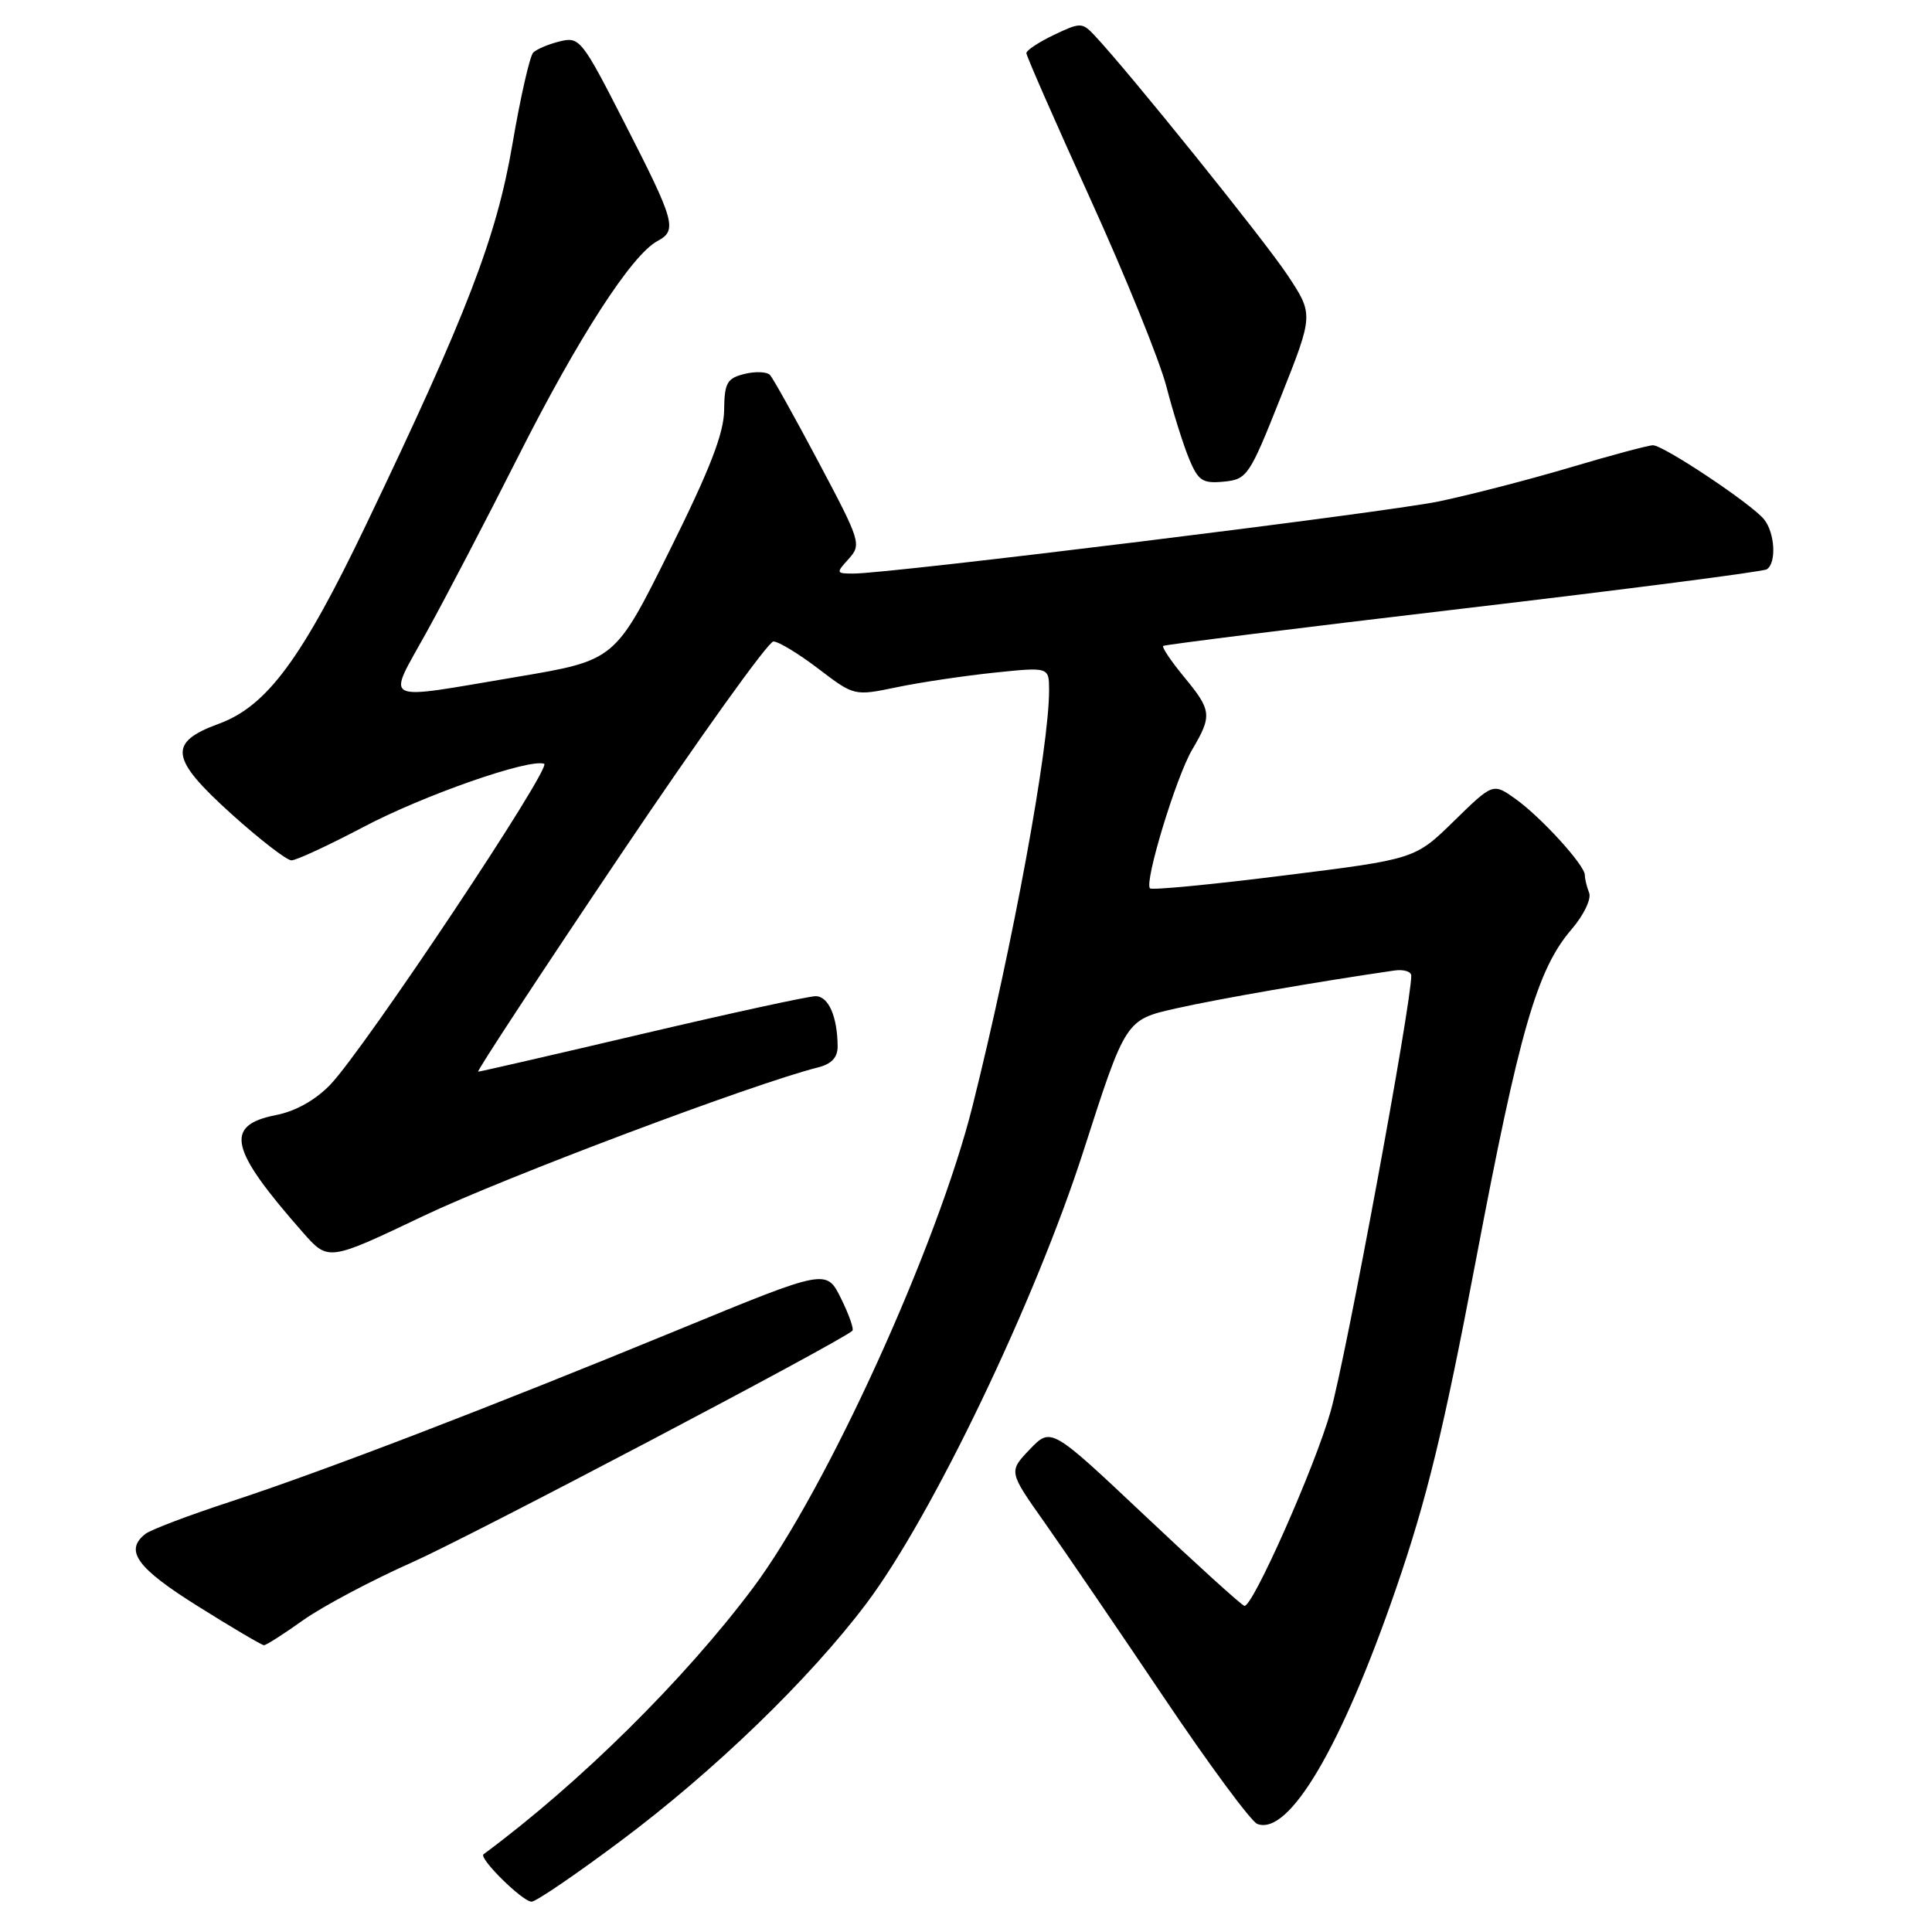 <?xml version="1.0" encoding="UTF-8" standalone="no"?>
<!DOCTYPE svg PUBLIC "-//W3C//DTD SVG 1.1//EN" "http://www.w3.org/Graphics/SVG/1.1/DTD/svg11.dtd" >
<svg xmlns="http://www.w3.org/2000/svg" xmlns:xlink="http://www.w3.org/1999/xlink" version="1.1" viewBox="0 0 256 256">
 <g >
 <path fill="currentColor"
d=" M 82.24 243.94 C 94.66 234.66 107.23 222.51 114.78 212.50 C 123.48 200.95 137.15 172.47 143.59 152.43 C 149.16 135.12 149.16 135.12 155.83 133.62 C 161.36 132.37 174.67 130.06 184.75 128.60 C 185.99 128.42 187.00 128.73 187.00 129.28 C 187.00 133.09 178.37 179.73 176.32 187.00 C 174.26 194.32 165.91 213.14 164.88 212.78 C 164.43 212.63 158.49 207.24 151.67 200.80 C 139.27 189.11 139.27 189.11 136.45 192.05 C 133.64 194.99 133.64 194.99 138.41 201.74 C 141.03 205.46 148.11 215.83 154.14 224.80 C 160.16 233.76 165.77 241.36 166.60 241.68 C 170.79 243.29 177.76 231.47 184.98 210.50 C 189.06 198.67 191.29 189.49 195.56 167.00 C 201.34 136.53 203.67 128.45 208.24 123.14 C 209.85 121.27 210.88 119.13 210.57 118.31 C 210.25 117.50 210.00 116.44 210.00 115.95 C 210.00 114.64 204.20 108.28 200.80 105.85 C 197.83 103.74 197.83 103.74 192.66 108.79 C 187.50 113.84 187.50 113.84 170.17 116.00 C 160.64 117.20 152.63 117.97 152.38 117.71 C 151.59 116.92 155.84 102.94 157.97 99.33 C 160.64 94.81 160.56 94.13 156.88 89.68 C 155.17 87.60 153.93 85.76 154.13 85.59 C 154.34 85.42 172.21 83.19 193.85 80.64 C 215.49 78.09 233.60 75.75 234.10 75.44 C 235.41 74.63 235.20 70.63 233.75 68.82 C 232.13 66.80 220.44 59.00 219.02 59.00 C 218.43 59.00 213.46 60.33 207.99 61.96 C 202.52 63.58 194.70 65.60 190.61 66.45 C 183.41 67.93 117.96 76.00 113.10 76.00 C 110.77 76.00 110.75 75.93 112.46 74.05 C 114.17 72.16 114.03 71.72 108.50 61.30 C 105.35 55.36 102.44 50.14 102.03 49.69 C 101.62 49.25 100.10 49.19 98.64 49.55 C 96.33 50.13 95.99 50.73 95.95 54.36 C 95.92 57.43 94.05 62.24 88.70 73.00 C 81.50 87.50 81.50 87.50 68.50 89.69 C 50.11 92.78 51.24 93.34 56.53 83.75 C 59.04 79.21 64.50 68.75 68.66 60.50 C 76.60 44.76 83.70 33.77 87.10 31.95 C 89.78 30.51 89.48 29.42 82.69 16.16 C 77.11 5.24 76.79 4.84 74.19 5.48 C 72.71 5.84 71.12 6.51 70.66 6.96 C 70.21 7.40 68.96 12.87 67.90 19.10 C 65.79 31.45 61.90 41.55 48.52 69.50 C 39.98 87.33 35.36 93.57 29.00 95.90 C 22.21 98.39 22.51 100.49 30.68 107.87 C 34.42 111.24 37.99 114.00 38.62 114.00 C 39.26 114.00 43.54 112.01 48.14 109.59 C 56.09 105.39 70.03 100.51 72.10 101.20 C 73.24 101.58 48.29 139.01 43.76 143.73 C 41.79 145.77 39.16 147.25 36.58 147.75 C 29.67 149.11 30.38 152.23 40.14 163.31 C 43.50 167.13 43.50 167.13 56.15 161.10 C 66.89 155.99 99.86 143.58 108.38 141.44 C 110.19 140.99 111.00 140.12 110.99 138.64 C 110.96 134.69 109.78 132.00 108.07 132.00 C 107.14 132.00 96.80 134.25 85.10 137.00 C 73.40 139.75 63.62 142.00 63.36 142.00 C 63.11 142.00 71.52 129.18 82.07 113.50 C 92.61 97.83 101.80 85.00 102.48 85.00 C 103.16 85.00 105.84 86.63 108.45 88.62 C 113.19 92.23 113.19 92.23 118.84 91.06 C 121.95 90.41 127.76 89.55 131.75 89.13 C 139.00 88.38 139.00 88.38 139.01 91.44 C 139.02 99.03 134.23 125.11 128.88 146.50 C 124.25 165.03 109.49 197.44 99.78 210.40 C 90.67 222.57 76.77 236.31 64.07 245.70 C 63.39 246.21 69.26 252.00 70.44 251.98 C 71.02 251.98 76.33 248.36 82.24 243.94 Z  M 40.17 214.68 C 42.74 212.86 49.26 209.39 54.67 206.99 C 62.43 203.53 111.08 177.94 112.94 176.34 C 113.18 176.13 112.50 174.20 111.44 172.05 C 109.50 168.13 109.50 168.13 90.00 176.15 C 64.56 186.61 42.93 194.91 30.50 198.99 C 25.00 200.79 19.94 202.71 19.25 203.26 C 16.46 205.47 18.13 207.77 26.23 212.84 C 30.76 215.68 34.70 218.00 34.98 218.00 C 35.27 218.00 37.61 216.51 40.17 214.68 Z  M 169.72 52.58 C 174.06 41.66 174.06 41.66 170.58 36.42 C 167.50 31.78 149.56 9.50 145.03 4.69 C 143.40 2.96 143.16 2.95 139.66 4.62 C 137.65 5.58 136.00 6.67 136.00 7.04 C 136.00 7.41 139.81 16.10 144.47 26.35 C 149.13 36.60 153.67 47.80 154.56 51.24 C 155.45 54.68 156.81 58.99 157.57 60.82 C 158.78 63.72 159.35 64.09 162.17 63.82 C 165.26 63.51 165.55 63.09 169.72 52.58 Z "/>
</g>
</svg>
